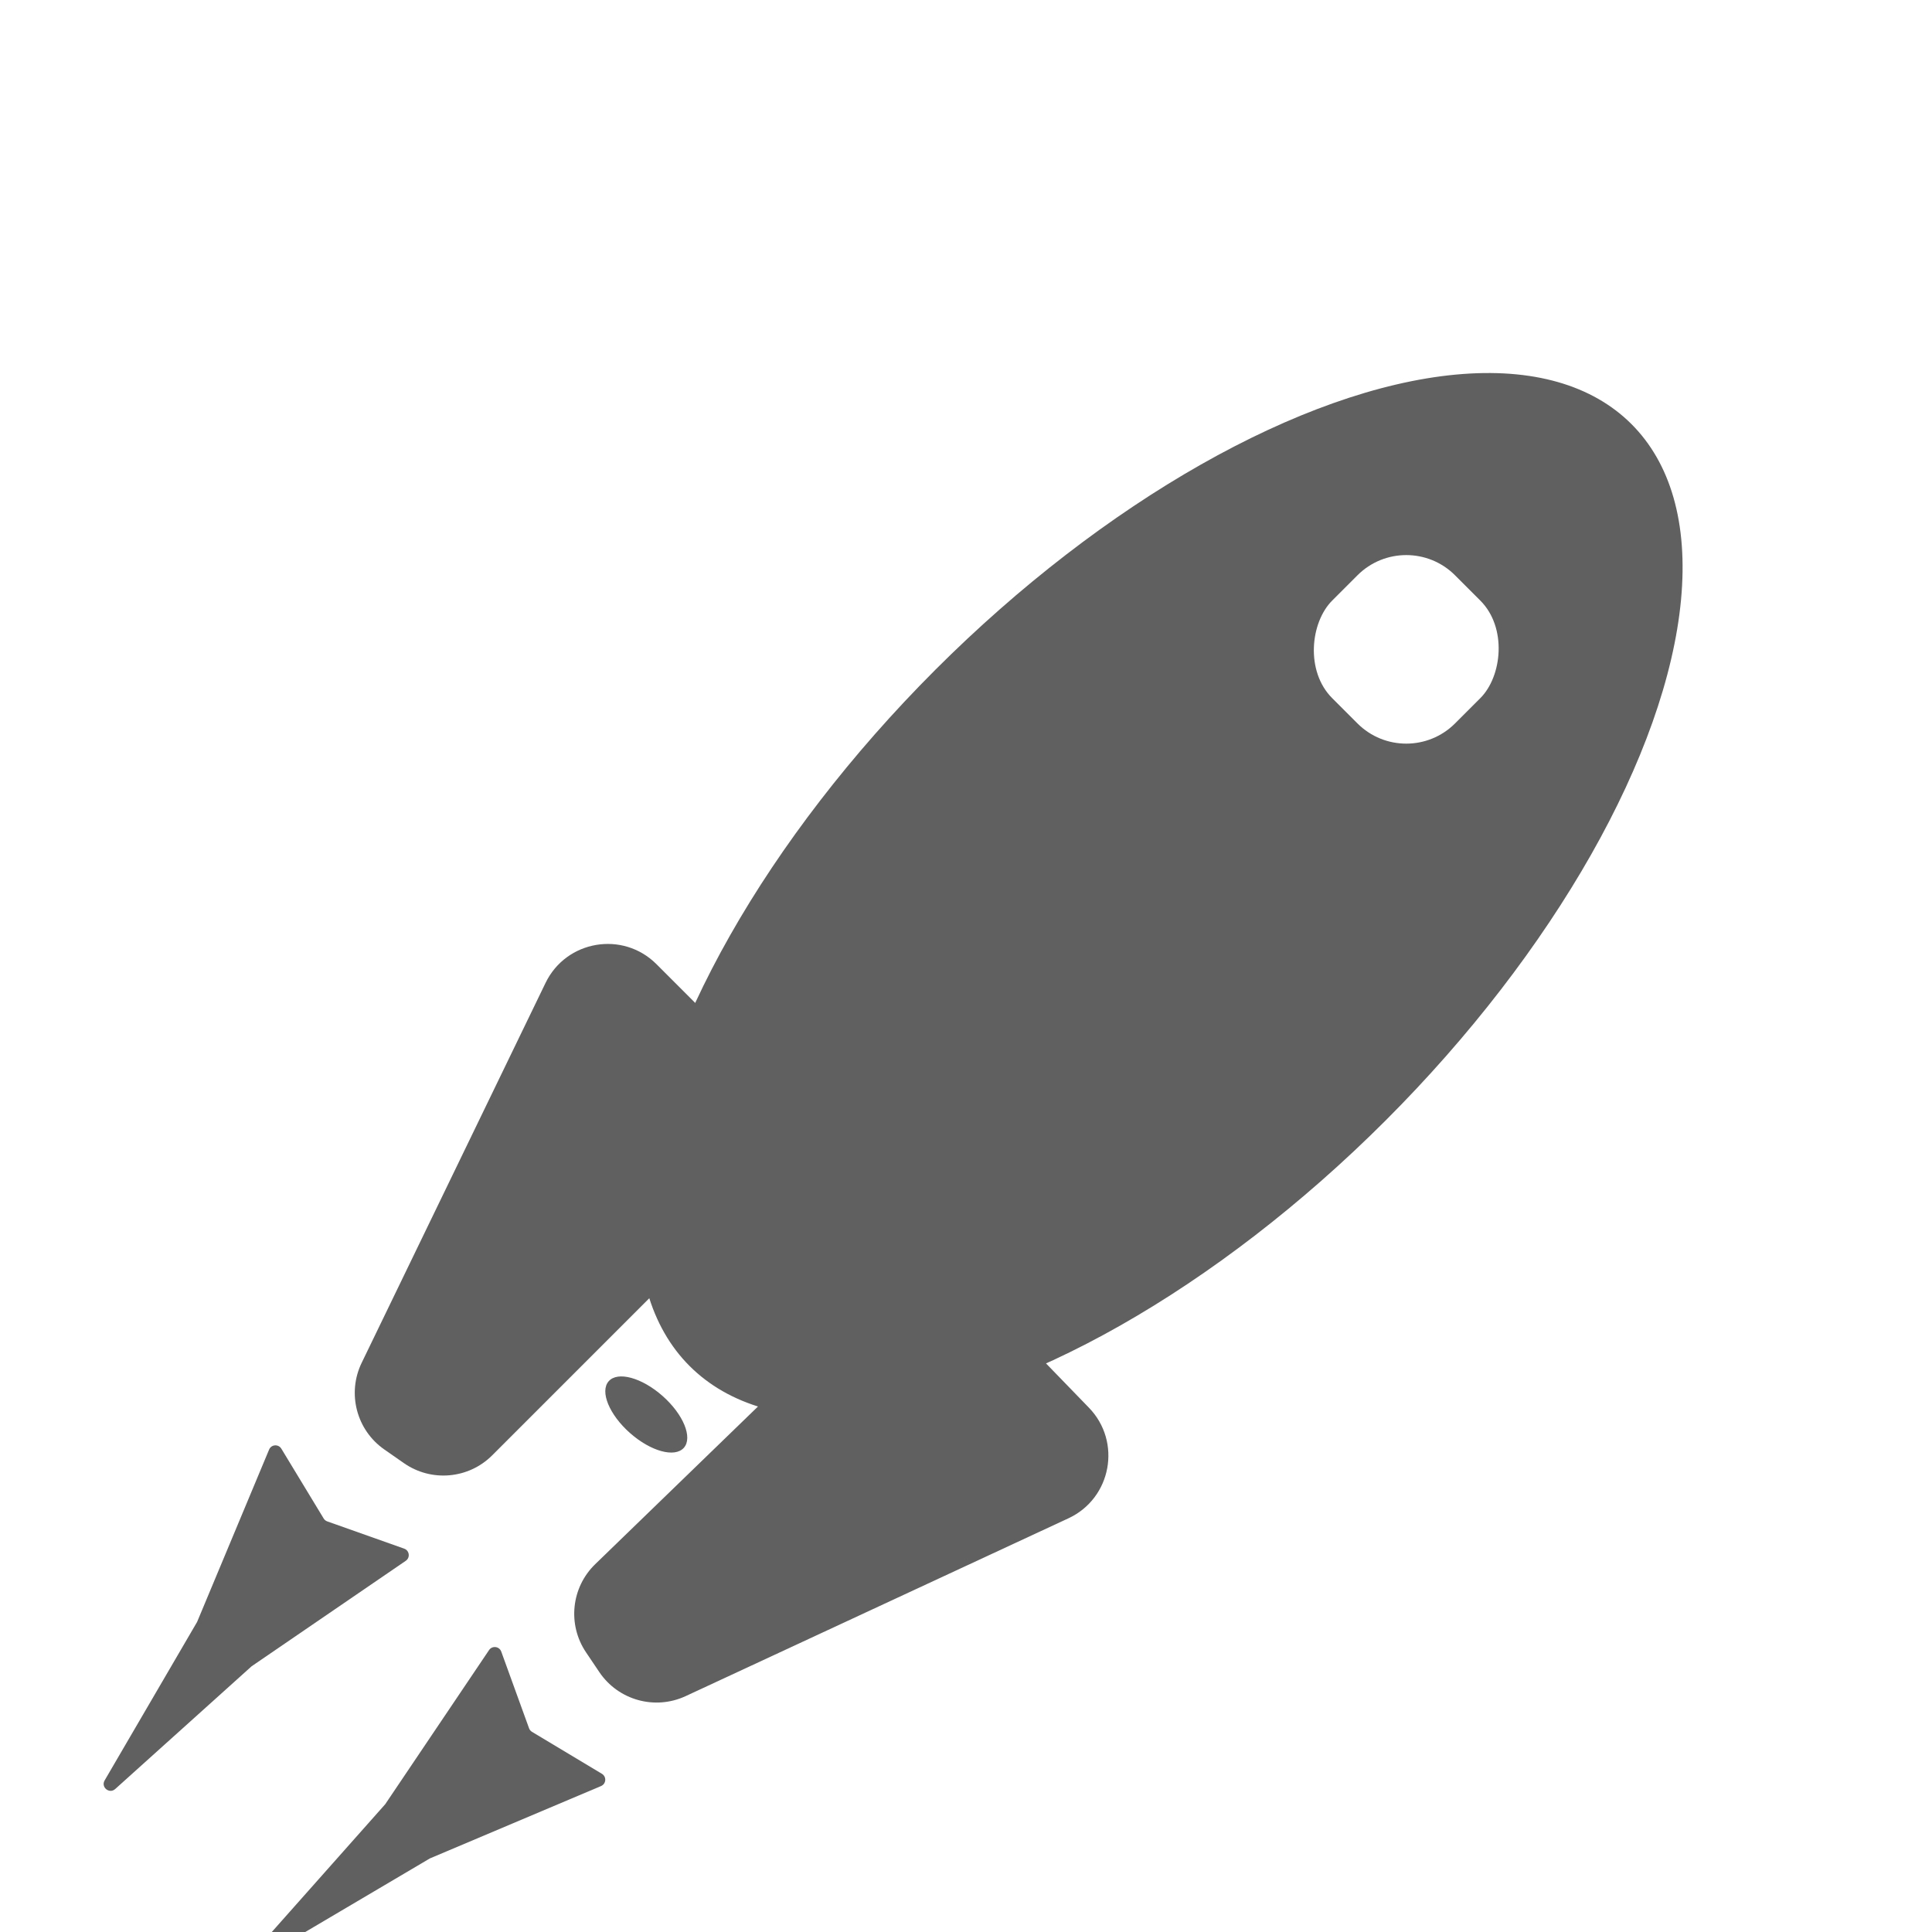 <svg width="56" height="56" viewBox="0 0 56 56" fill="none" xmlns="http://www.w3.org/2000/svg">
<g filter="url(#filter0_i)">
<ellipse cx="33.639" cy="21.944" rx="9.233" ry="19.305" transform="rotate(45 33.639 21.944)" fill="#606060"/>
<path d="M15.813 24.49C16.413 23.251 18.055 22.974 19.028 23.947L22.351 27.27C23.132 28.051 23.132 29.317 22.351 30.099L14.266 38.184C13.581 38.869 12.503 38.964 11.708 38.41L11.14 38.014C10.333 37.452 10.055 36.387 10.483 35.502L13.389 29.498L15.813 24.49Z" fill="#606060"/>
<path d="M30.969 40.009C32.217 39.429 32.521 37.791 31.563 36.803L28.293 33.428C27.525 32.634 26.258 32.614 25.465 33.383L17.253 41.338C16.557 42.012 16.444 43.088 16.985 43.892L17.372 44.467C17.922 45.282 18.982 45.577 19.874 45.163L30.969 40.009Z" fill="#606060"/>
<rect x="40.761" y="11.261" width="5.036" height="5.036" rx="2" transform="rotate(45 40.761 11.261)" fill="white"/>
<ellipse cx="18.733" cy="37" rx="1.455" ry="0.715" transform="rotate(41.54 18.733 37)" fill="#606060"/>
<path d="M3.339 47.856C3.169 48.008 2.918 47.803 3.033 47.606L5.713 43.013L7.8 38.017C7.863 37.866 8.07 37.851 8.155 37.991L9.381 40.013C9.405 40.053 9.442 40.083 9.485 40.098L11.715 40.888C11.869 40.942 11.896 41.149 11.761 41.241L7.293 44.298L3.339 47.856Z" fill="#606060"/>
<path d="M7.905 52.557C7.708 52.673 7.502 52.423 7.654 52.252L11.166 48.296L14.175 43.829C14.266 43.693 14.473 43.718 14.529 43.872L15.335 46.095C15.35 46.138 15.38 46.174 15.42 46.198L17.446 47.414C17.587 47.499 17.572 47.706 17.421 47.77L12.461 49.867L7.905 52.557Z" fill="#606060"/>
</g>
<defs>
<filter id="filter0_i" x="1.092" y="1.765" width="52.727" height="56.725" filterUnits="userSpaceOnUse" color-interpolation-filters="sRGB">
<feFlood flood-opacity="0" result="BackgroundImageFix"/>
<feBlend mode="normal" in="SourceGraphic" in2="BackgroundImageFix" result="shape"/>
<feColorMatrix in="SourceAlpha" type="matrix" values="0 0 0 0 0 0 0 0 0 0 0 0 0 0 0 0 0 0 127 0" result="hardAlpha"/>
<feOffset dy="4"/>
<feGaussianBlur stdDeviation="2"/>
<feComposite in2="hardAlpha" operator="arithmetic" k2="-1" k3="1"/>
<feColorMatrix type="matrix" values="0 0 0 0 0 0 0 0 0 0 0 0 0 0 0 0 0 0 0.5 0"/>
<feBlend mode="normal" in2="shape" result="effect1_innerShadow"/>
</filter>
</defs>
</svg>
